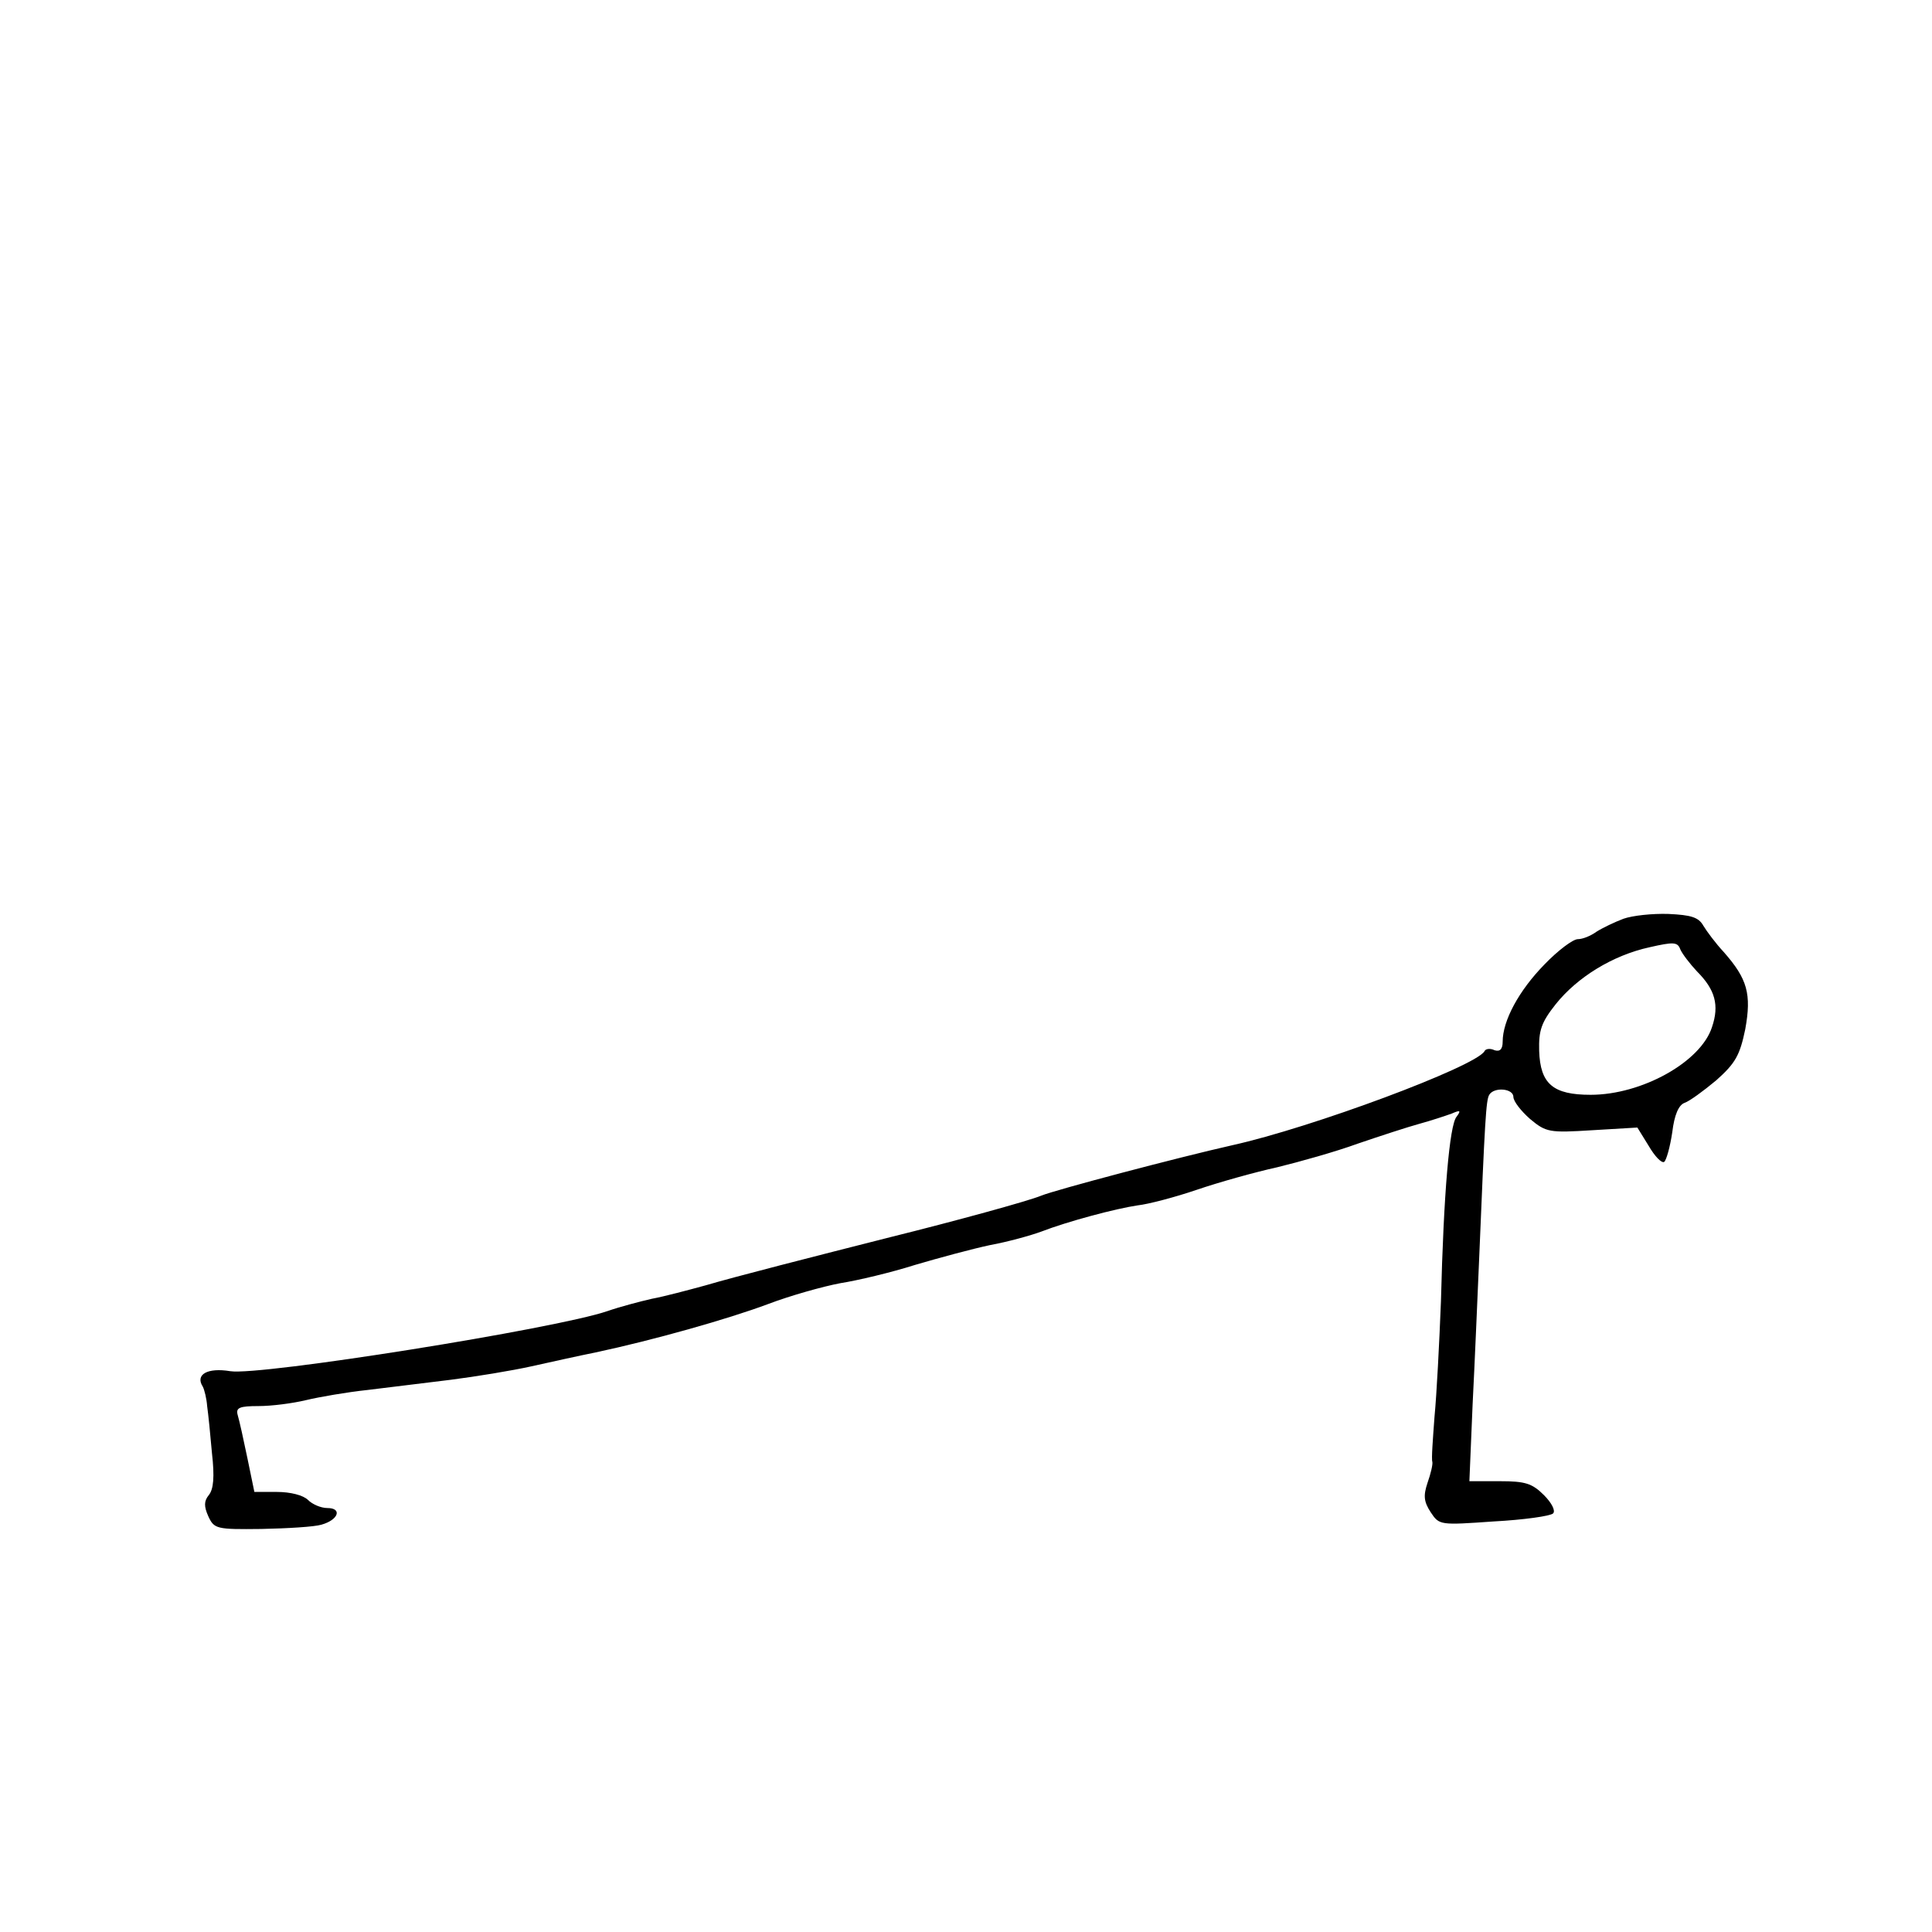 <?xml version="1.0" standalone="no"?>
<!DOCTYPE svg PUBLIC "-//W3C//DTD SVG 20010904//EN" "http://www.w3.org/TR/2001/REC-SVG-20010904/DTD/svg10.dtd">
<svg xmlns="http://www.w3.org/2000/svg" version="1.0" width="360pt" height="360pt" viewBox="0 0 360 360" preserveAspectRatio="xMidYMid meet">

<g transform="translate(0,360) scale(0.1,-0.1)" fill="#000000" stroke="none">
<path d="M3025 1888 c-16 -6 -39 -17 -50 -24 -11 -8 -26 -14 -35 -14 -9 0 -37 -21 -62 -47 -48 -49 -78 -105 -78 -144 0 -14 -5 -19 -15 -16 -8 4 -17 3 -19 -2 -18 -29 -321 -142 -470 -175 -102 -23 -329 -83 -356 -94 -24 -10 -163 -48 -280 -77 -142 -36 -291 -74 -345 -90 -33 -9 -78 -21 -100 -25 -22 -5 -60 -15 -83 -23 -96 -33 -648 -121 -703 -112 -42 7 -66 -6 -51 -29 3 -6 7 -22 8 -36 2 -14 6 -53 9 -88 5 -44 3 -67 -6 -78 -9 -11 -9 -21 -1 -39 11 -24 15 -25 99 -24 49 1 99 4 112 8 32 9 39 31 11 31 -12 0 -28 7 -36 15 -9 9 -33 15 -58 15 l-42 0 -13 63 c-7 34 -15 70 -18 80 -4 14 3 17 39 17 24 0 63 5 88 11 25 6 77 15 115 19 39 5 108 13 155 19 47 6 114 17 150 25 36 8 90 20 120 26 108 23 246 62 321 90 42 16 103 33 135 39 32 5 95 20 139 34 44 13 107 30 140 37 33 6 76 18 95 25 49 19 139 43 180 49 19 2 69 15 110 29 41 14 109 33 150 42 41 10 109 29 150 44 41 14 93 31 115 37 22 6 49 15 60 19 16 7 18 6 9 -6 -13 -16 -24 -142 -29 -344 -3 -77 -8 -174 -12 -215 -3 -41 -6 -79 -4 -84 1 -5 -3 -22 -9 -39 -8 -24 -7 -35 6 -55 16 -24 17 -24 117 -17 56 3 106 10 111 15 5 5 -3 20 -17 34 -22 22 -35 26 -82 26 l-57 0 6 143 c4 78 9 198 12 267 11 266 13 300 19 310 9 15 45 12 45 -4 0 -8 14 -26 31 -41 30 -25 36 -26 116 -21 l84 5 21 -34 c11 -19 24 -33 29 -30 4 3 11 28 15 55 4 33 12 51 23 55 9 3 35 22 59 42 36 32 44 47 54 95 12 66 4 94 -40 144 -15 16 -32 39 -38 49 -9 16 -23 20 -65 22 -30 1 -67 -3 -84 -9z m137 -98 c34 -34 42 -63 28 -104 -21 -65 -131 -126 -226 -126 -70 0 -94 20 -96 82 -1 38 4 53 31 87 40 50 106 91 175 106 44 10 52 10 57 -4 4 -9 18 -27 31 -41z"/>
</g>
</svg>

